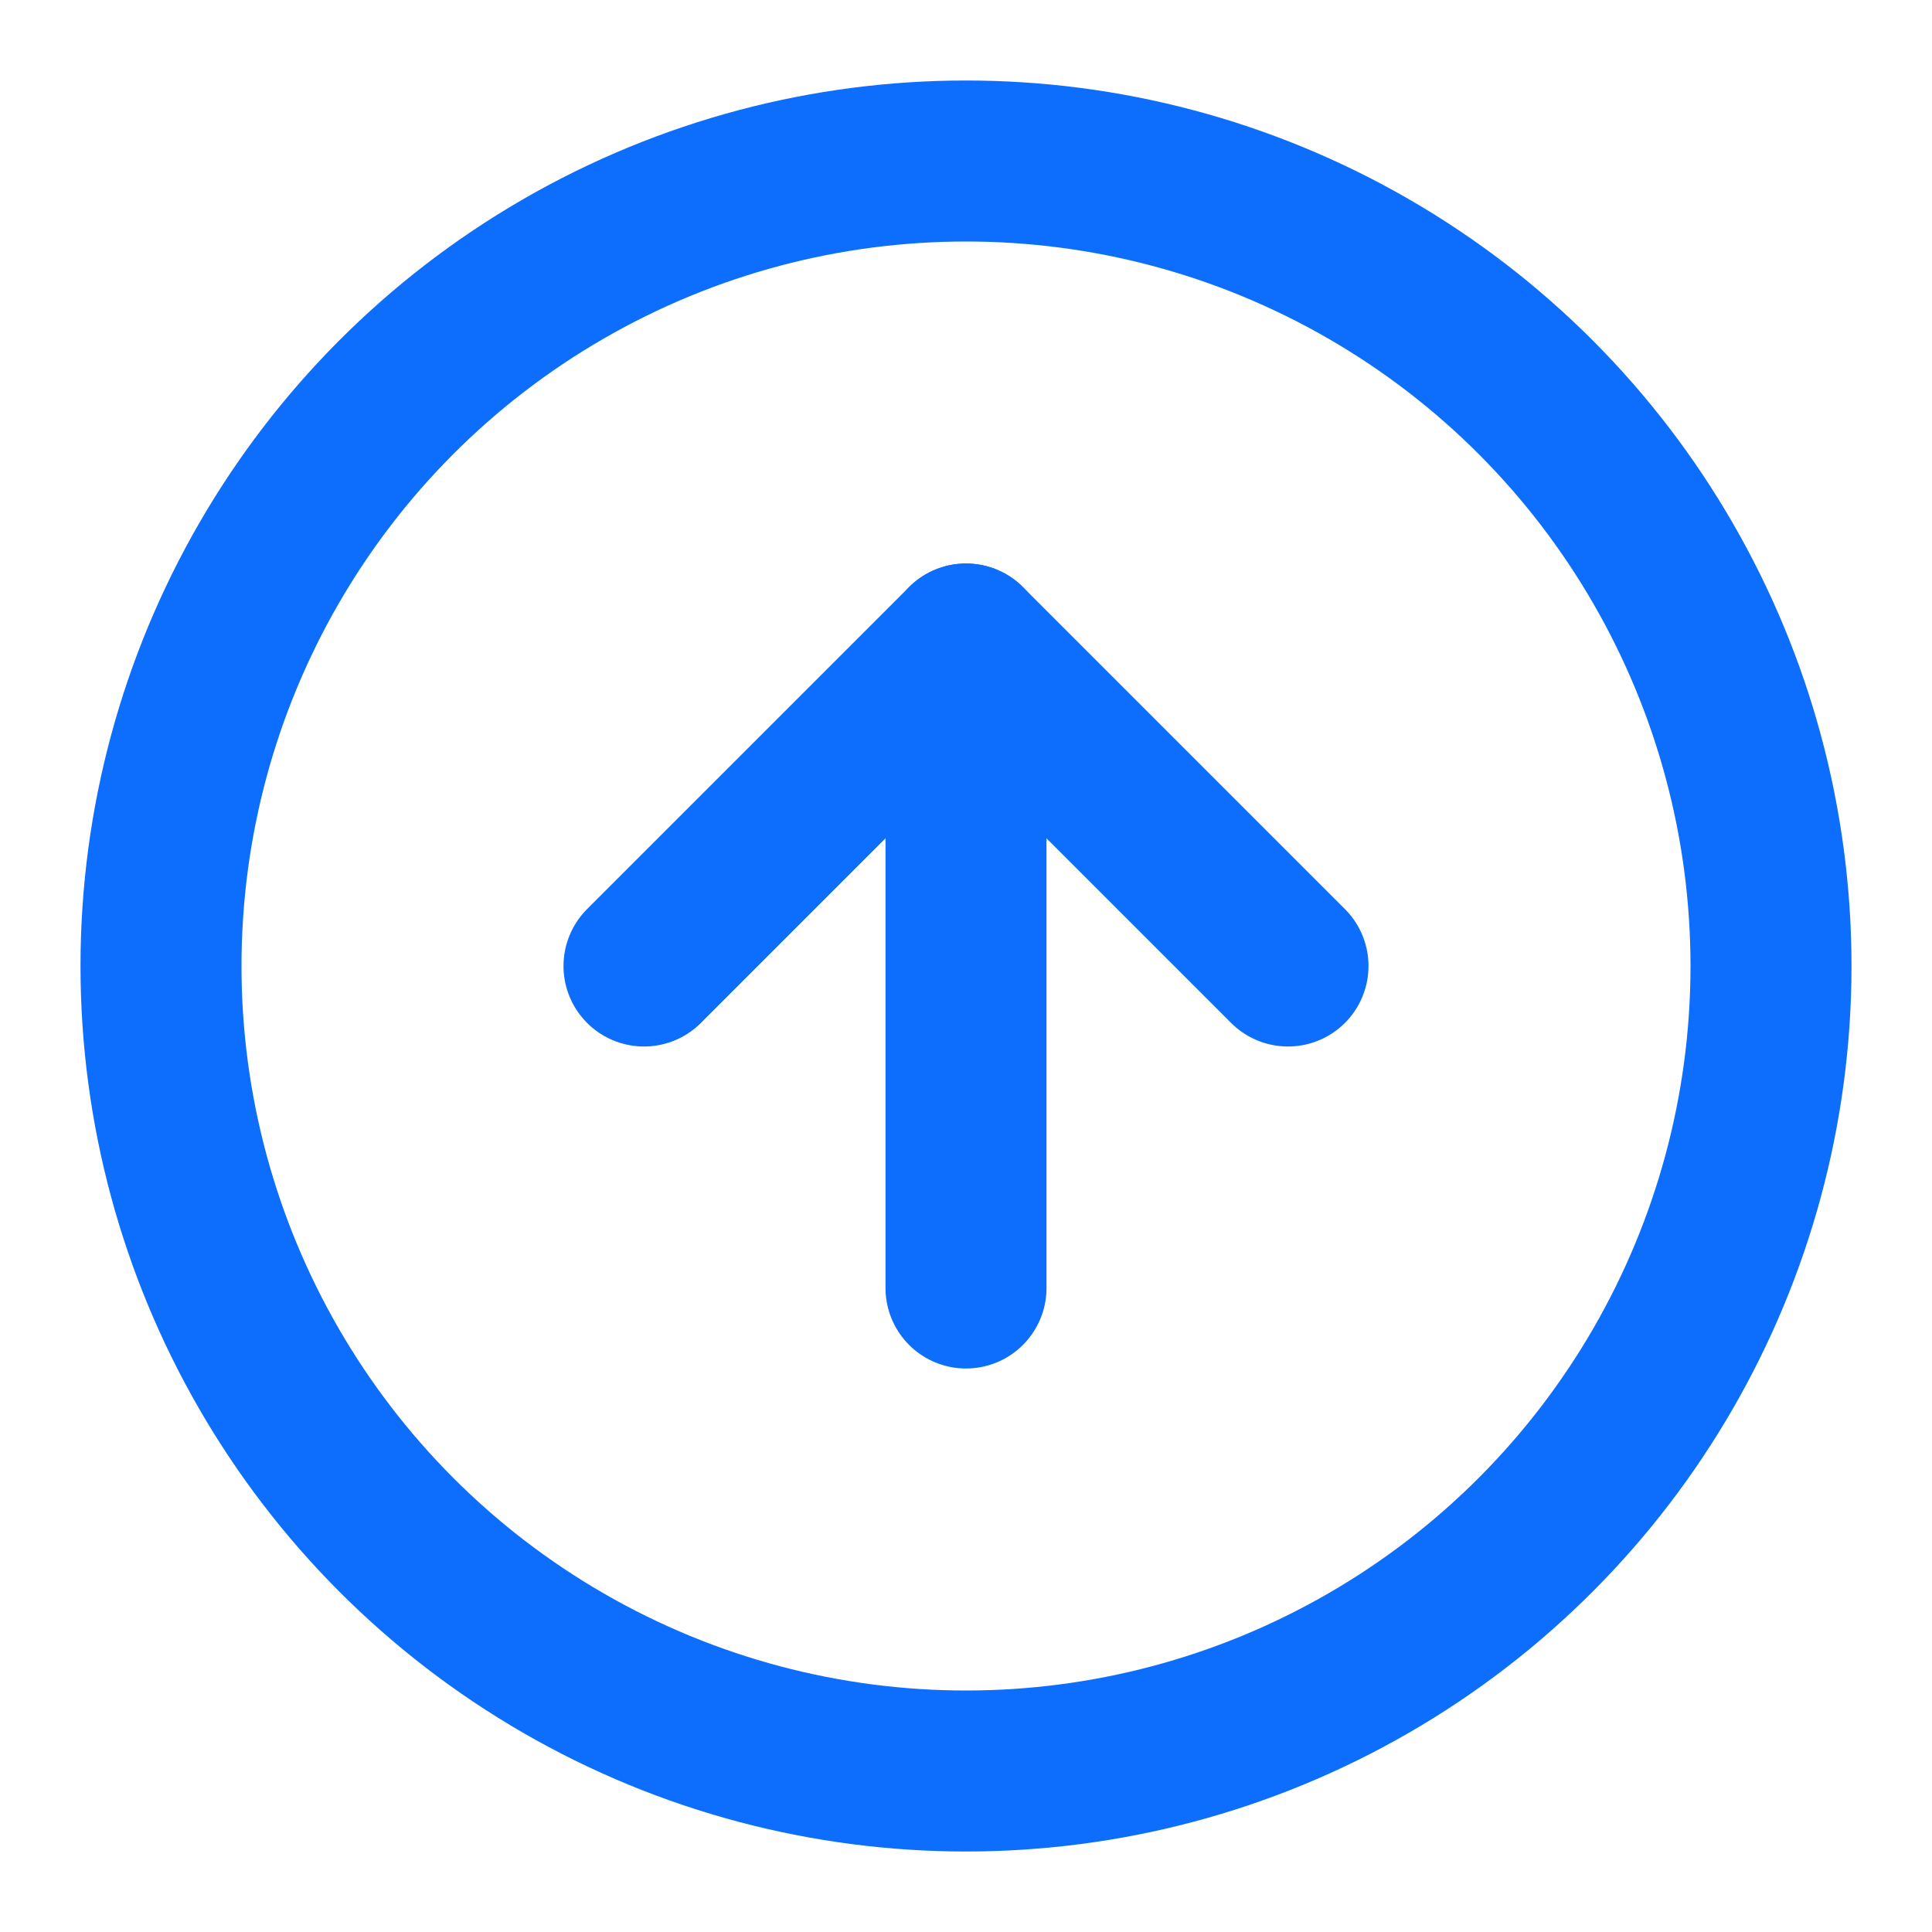<svg xmlns="http://www.w3.org/2000/svg" width="24" height="24" viewBox="0 0 24 24" fill="none" stroke="#0d6efd" stroke-width="2" stroke-linecap="round" stroke-linejoin="round" class="feather feather-arrow-up-circle"><circle cx="12" cy="12" r="10"></circle><polyline points="16 12 12 8 8 12"></polyline><line x1="12" y1="16" x2="12" y2="8"></line></svg>